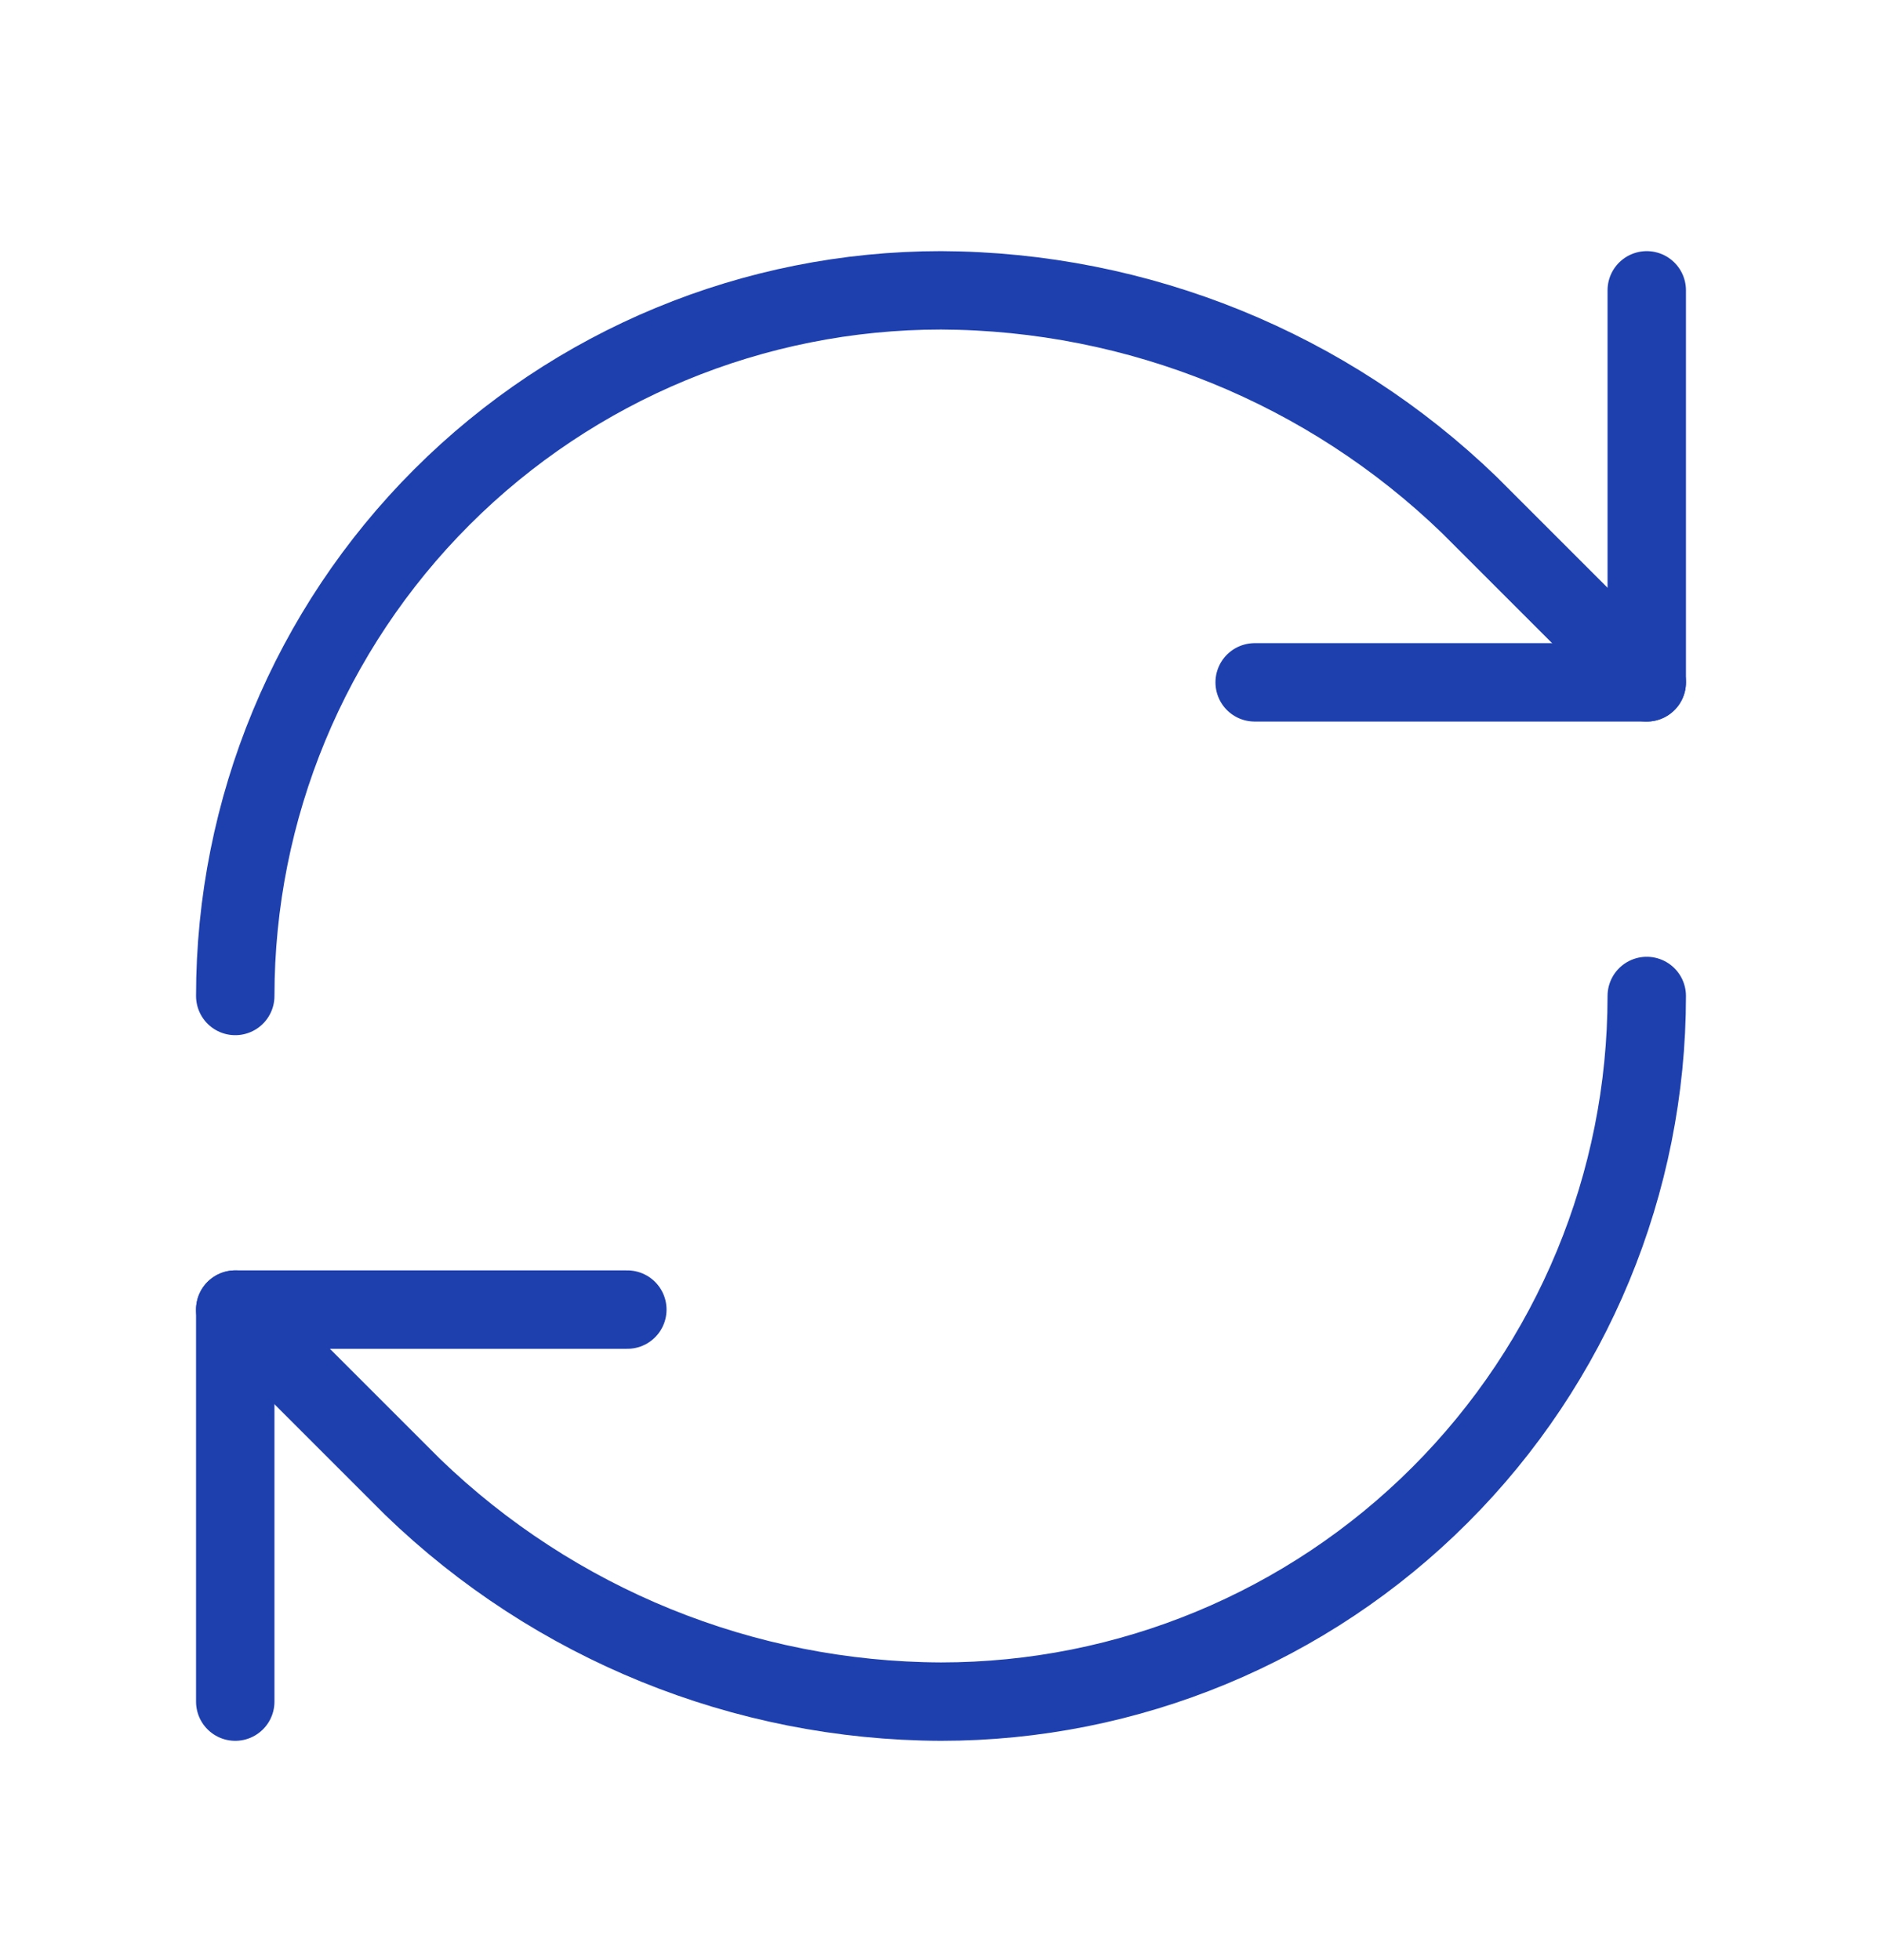 <svg width="24" height="25" viewBox="0 0 24 25" fill="none" xmlns="http://www.w3.org/2000/svg">
<path d="M3 12.703C3 10.316 3.948 8.027 5.636 6.339C7.324 4.651 9.613 3.703 12 3.703C14.516 3.713 16.931 4.694 18.74 6.443L21 8.703" stroke="#1E40AF" stroke-linecap="round" stroke-linejoin="round"/>
<path d="M21 3.703V8.703H16" stroke="#1E40AF" stroke-linecap="round" stroke-linejoin="round"/>
<path d="M21 12.703C21 15.09 20.052 17.379 18.364 19.067C16.676 20.755 14.387 21.703 12 21.703C9.484 21.694 7.069 20.712 5.26 18.963L3 16.703" stroke="#1E40AF" stroke-linecap="round" stroke-linejoin="round"/>
<path d="M8 16.703H3V21.703" stroke="#1E40AF" stroke-linecap="round" stroke-linejoin="round"/>
</svg>

